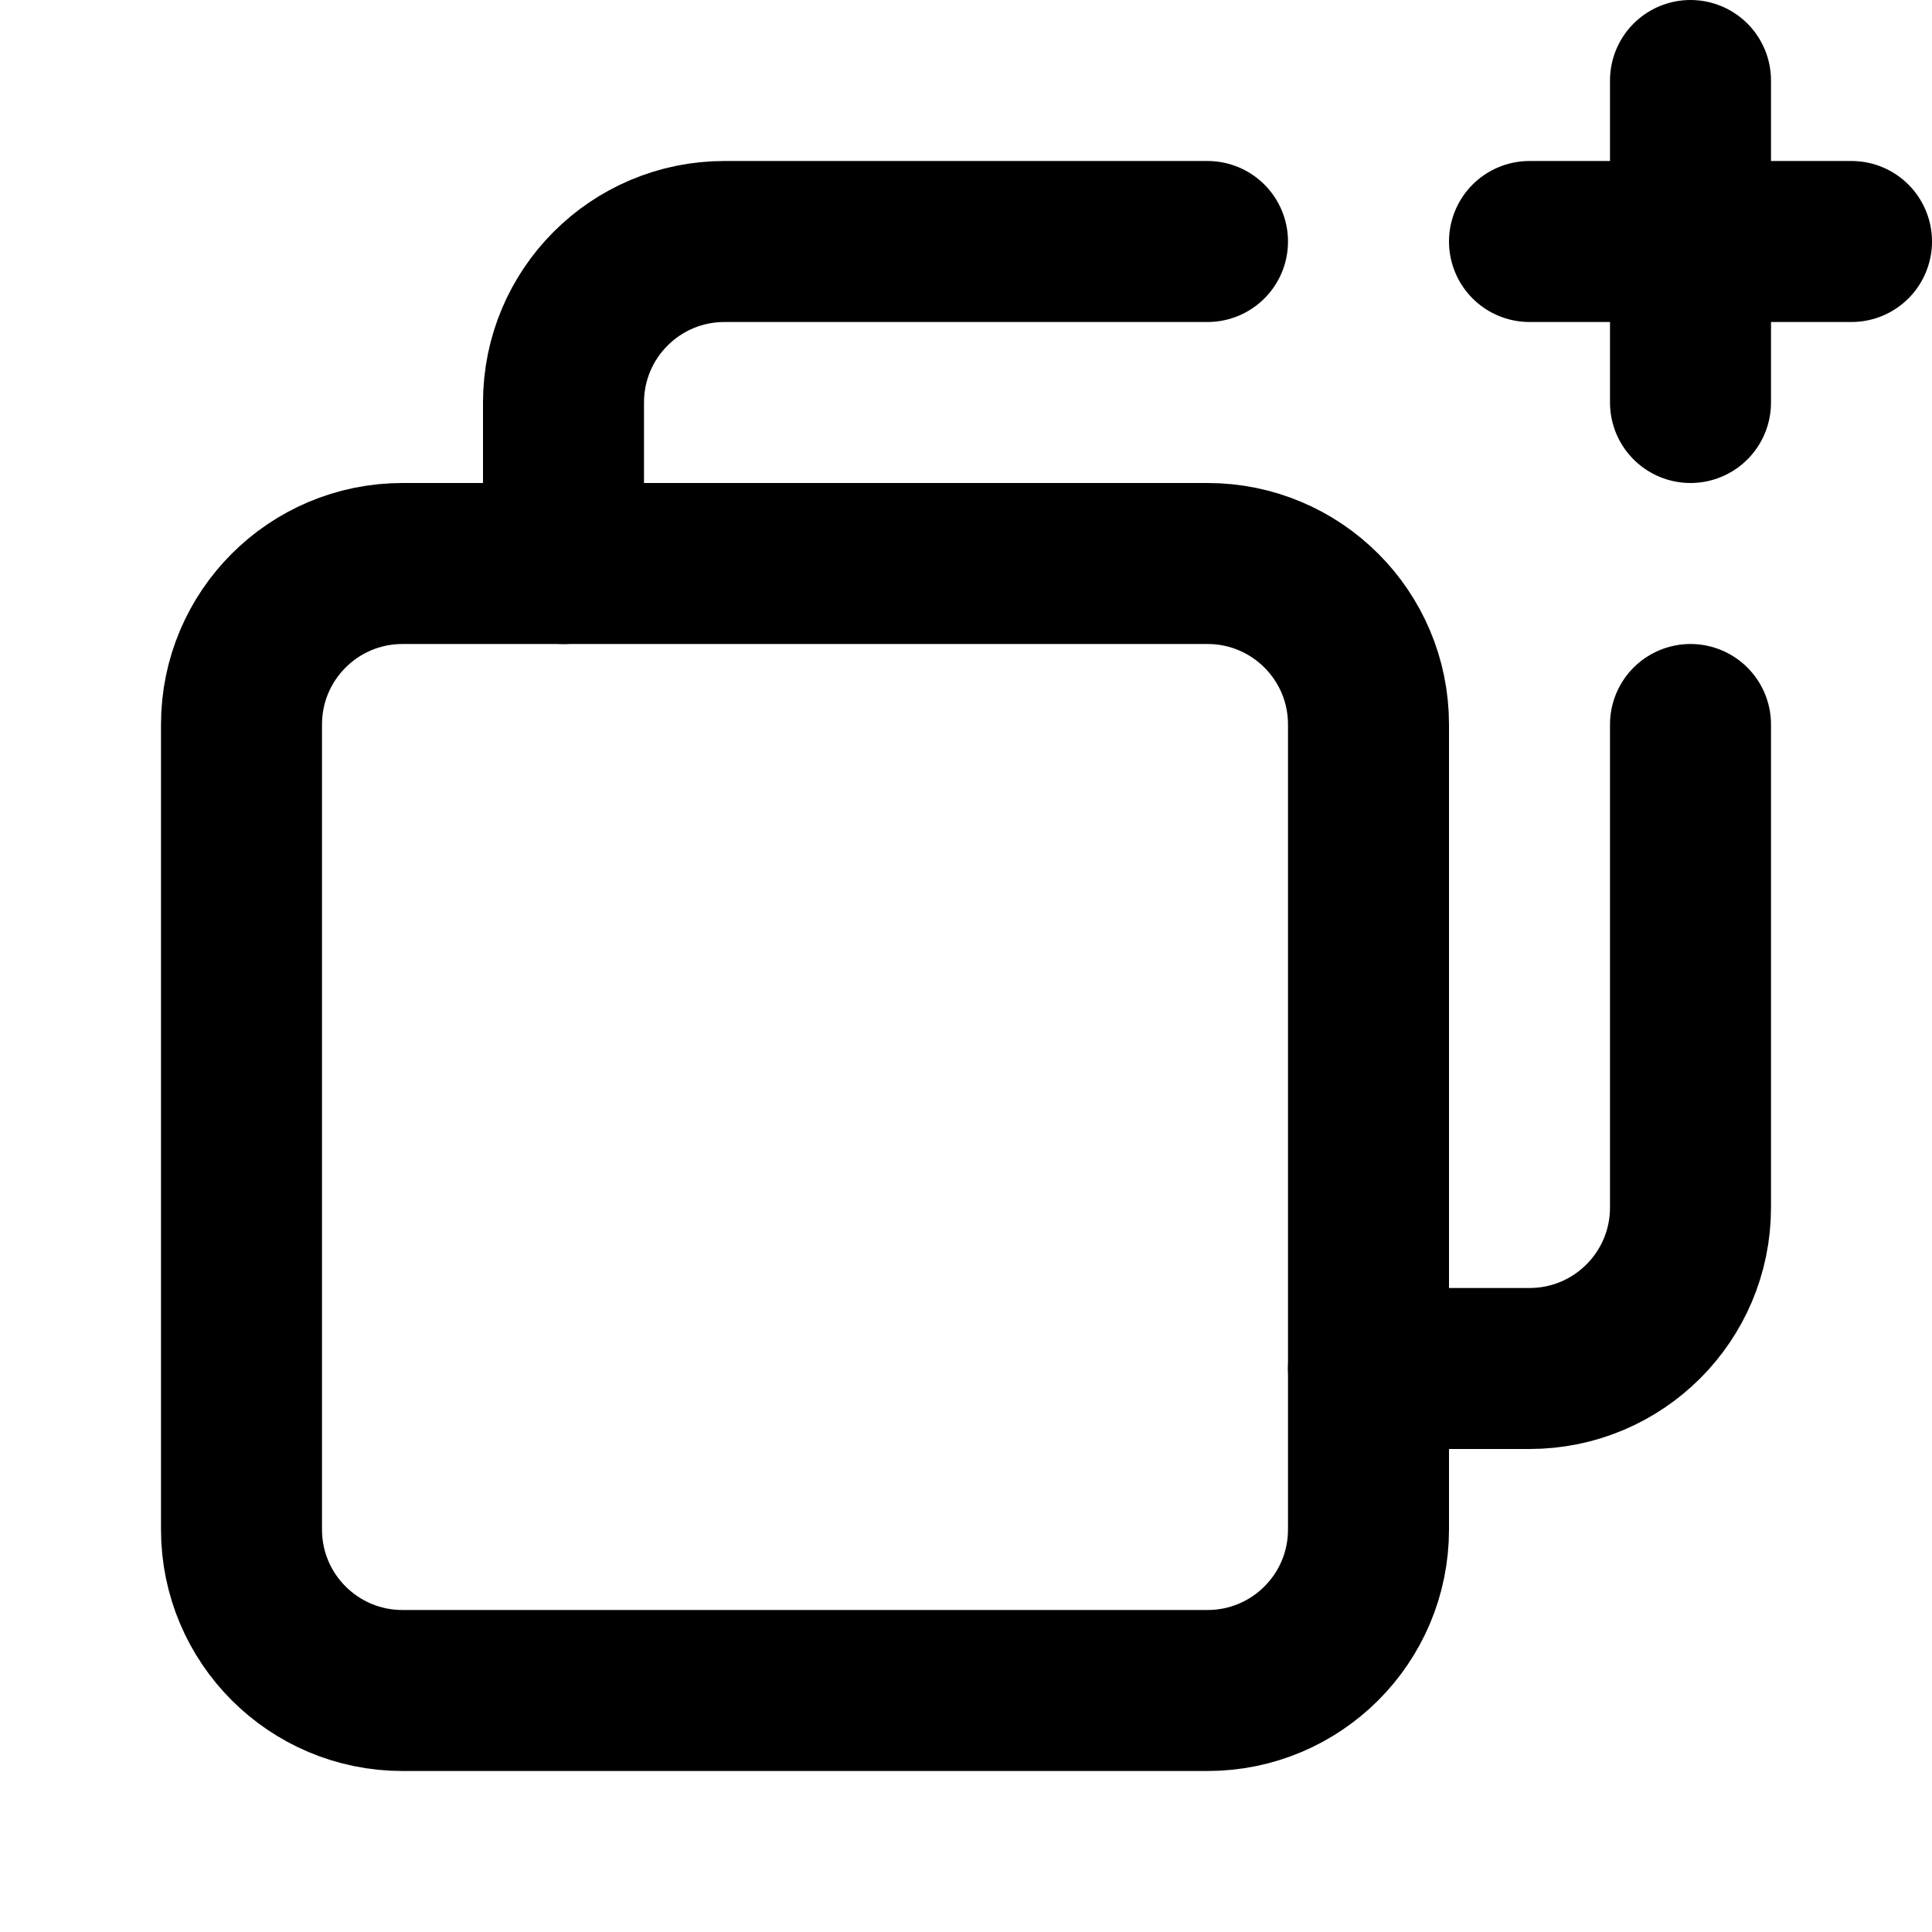 <svg width="24" height="24" viewBox="0 0 24 24" fill="none" xmlns="http://www.w3.org/2000/svg">
<path d="M21 3H19M21 3V5M21 3V1M21 3H23M15 3H9C7.895 3 7 3.895 7 5V7M21 9V15C21 16.105 20.105 17 19 17H17" stroke="black" stroke-width="2" stroke-linecap="round" stroke-linejoin="round"/>
<path d="M5 21H15C16.105 21 17 20.105 17 19V9C17 7.895 16.105 7 15 7H5C3.895 7 3 7.895 3 9V19C3 20.105 3.895 21 5 21Z" stroke="black" stroke-width="2" stroke-linecap="round" stroke-linejoin="round"/>
</svg>
